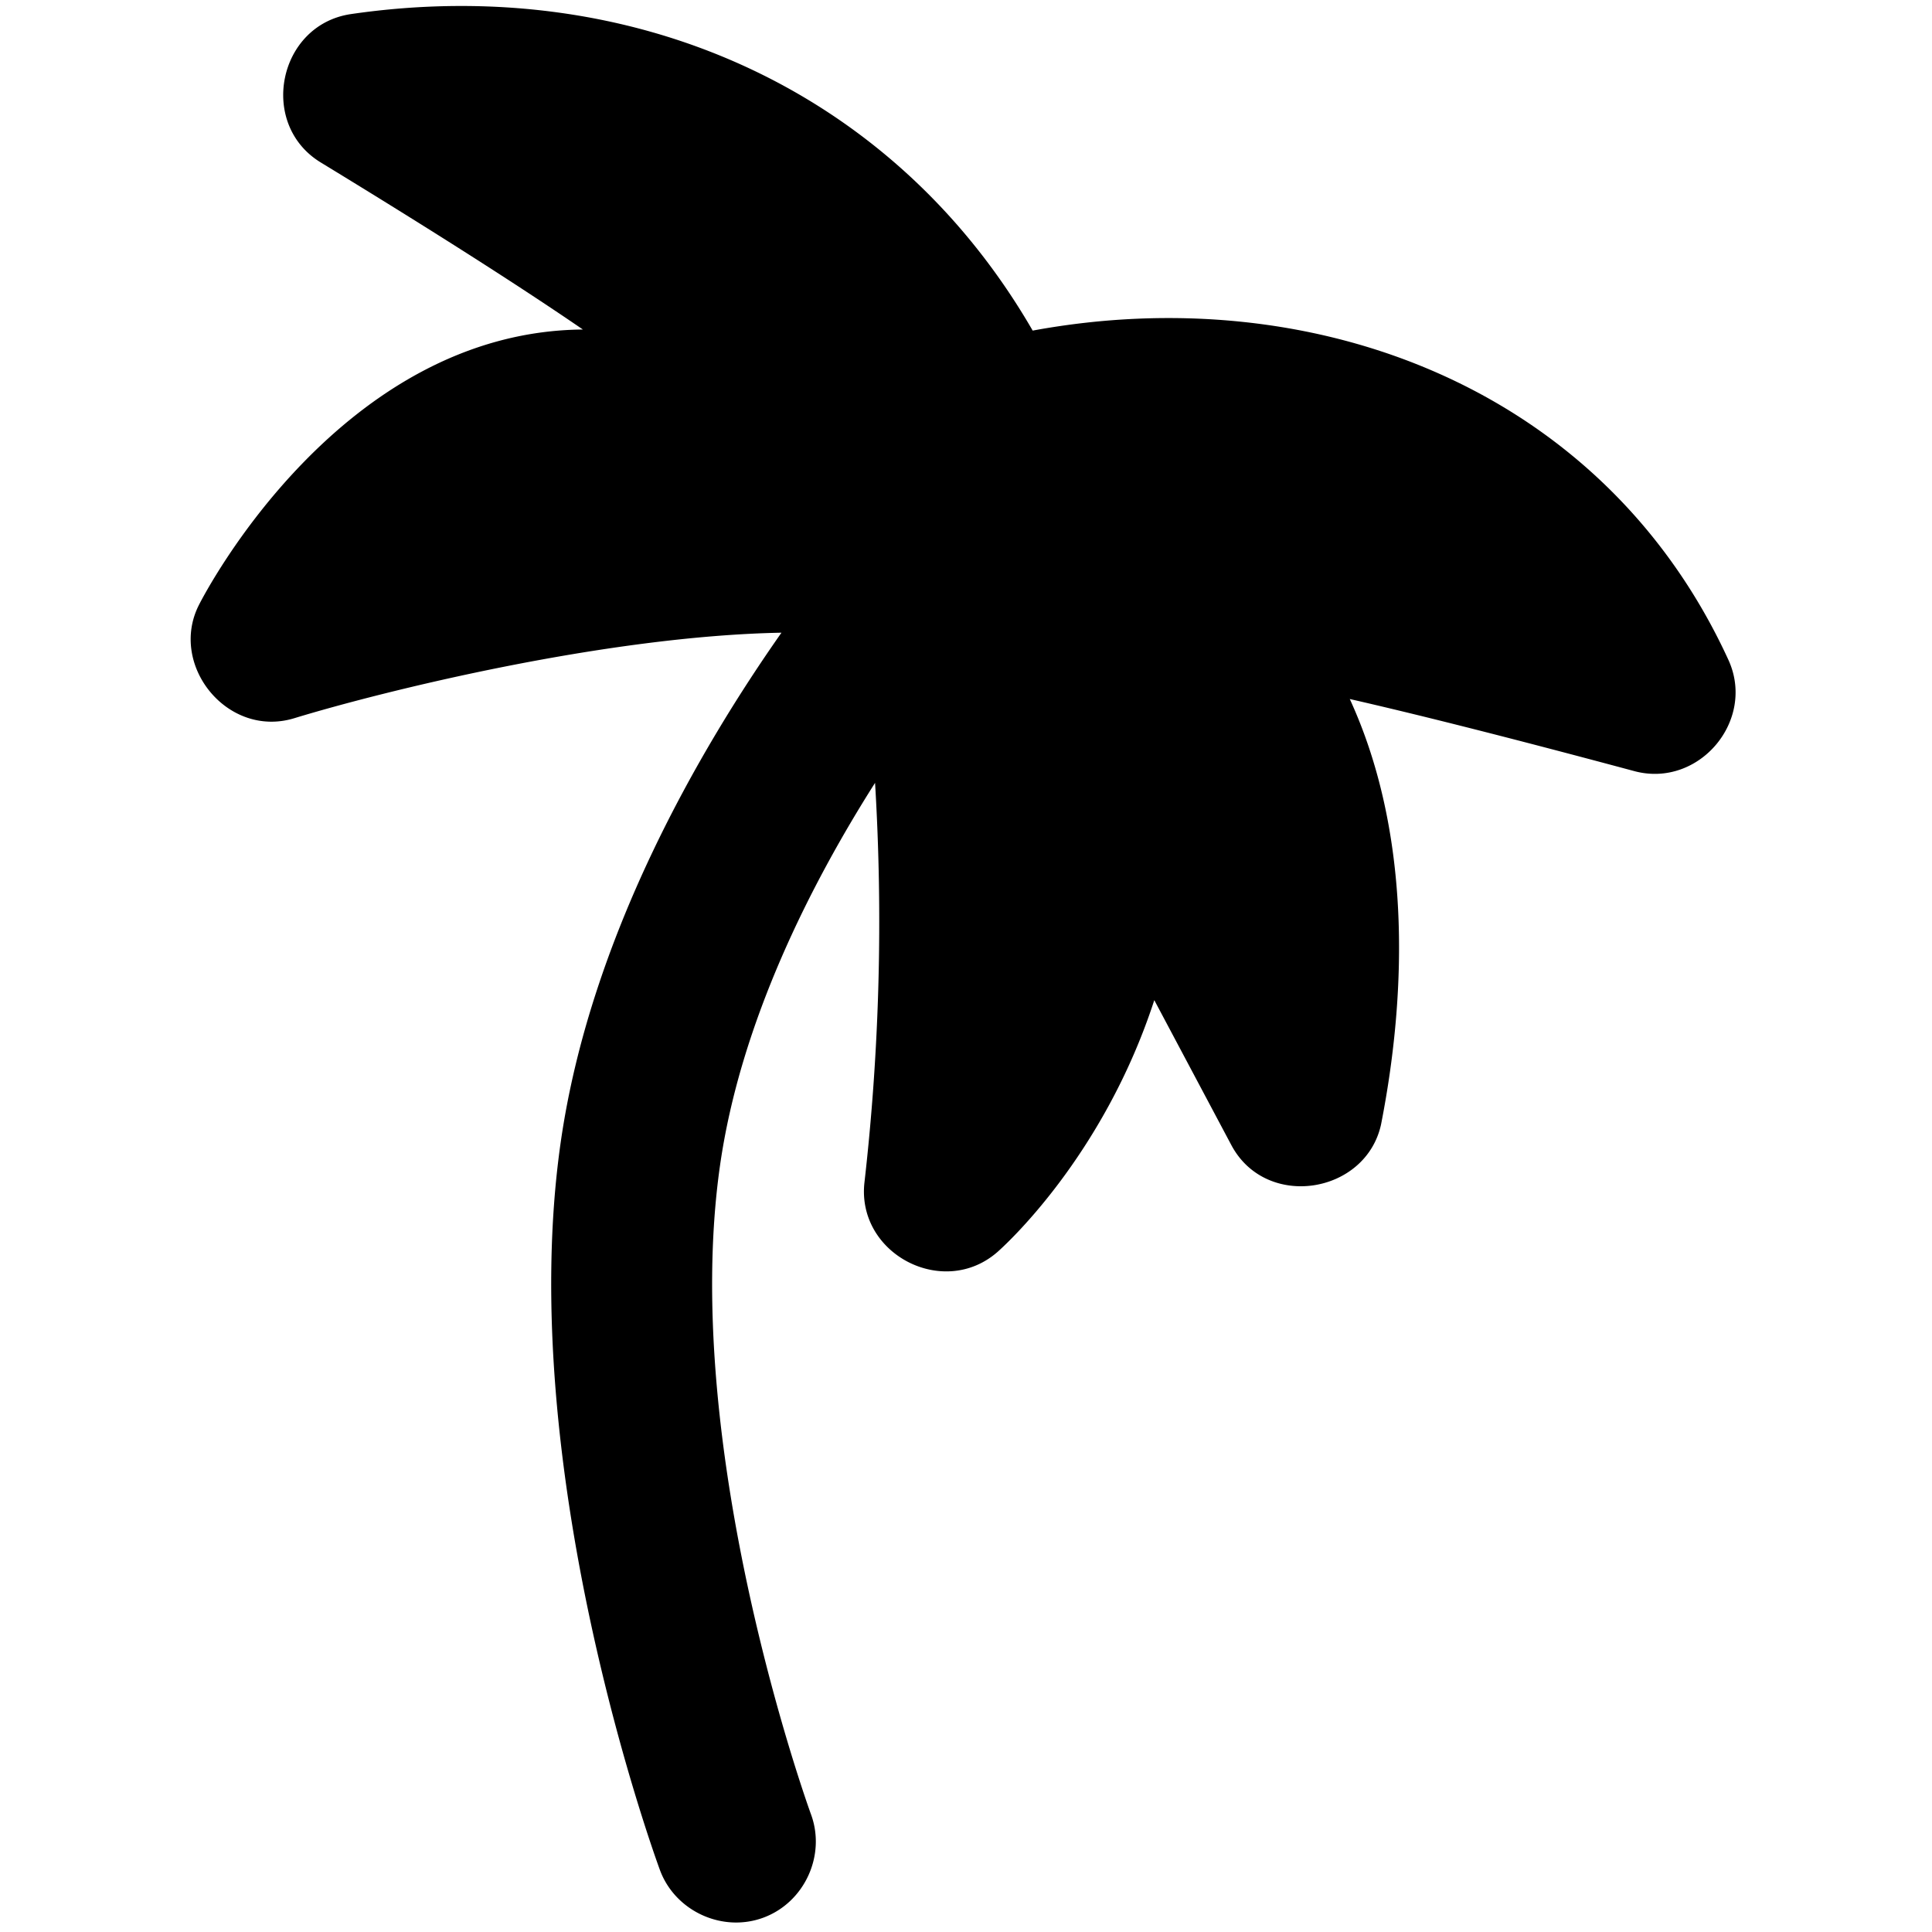 <svg viewBox="0 0 264 264" xmlns="http://www.w3.org/2000/svg">
    <path d="M27.19 82.648c.78-1.539 19.334-37.35 52.46-37.621-7.617-5.223-18.962-12.551-35.818-22.826-8.602-5.243-5.833-18.822 4.135-20.278 38.04-5.549 73.884 9.934 93.144 43.251 38.445-7.088 77.999 7.8 95.066 44.989 3.803 8.298-4.041 17.576-12.856 15.207-17.731-4.761-30.184-7.87-38.879-9.851 8.176 17.799 7.992 39.204 4.274 58.13-2.075 9.511-15.719 11.737-20.46 2.819l-10.526-19.8c-7.023 21.559-20.657 33.729-21.428 34.407-7.406 6.483-19.301.242-18.174-9.536a315 315 0 0 0 1.445-54.564c-8.771 13.814-18.393 32.7-21.188 52.3-5.565 39.019 12.254 88.163 12.437 88.654 2.066 5.625-.909 12.054-6.534 14.119-5.608 2.063-12.052-.908-14.118-6.534-.815-2.221-19.9-54.9-13.564-99.346 4-28.082 19.06-53.879 30.179-69.713-24.1.451-54.495 8-66.576 11.687-9.123 2.785-17.21-7.271-13.018-15.494"/>
</svg>
